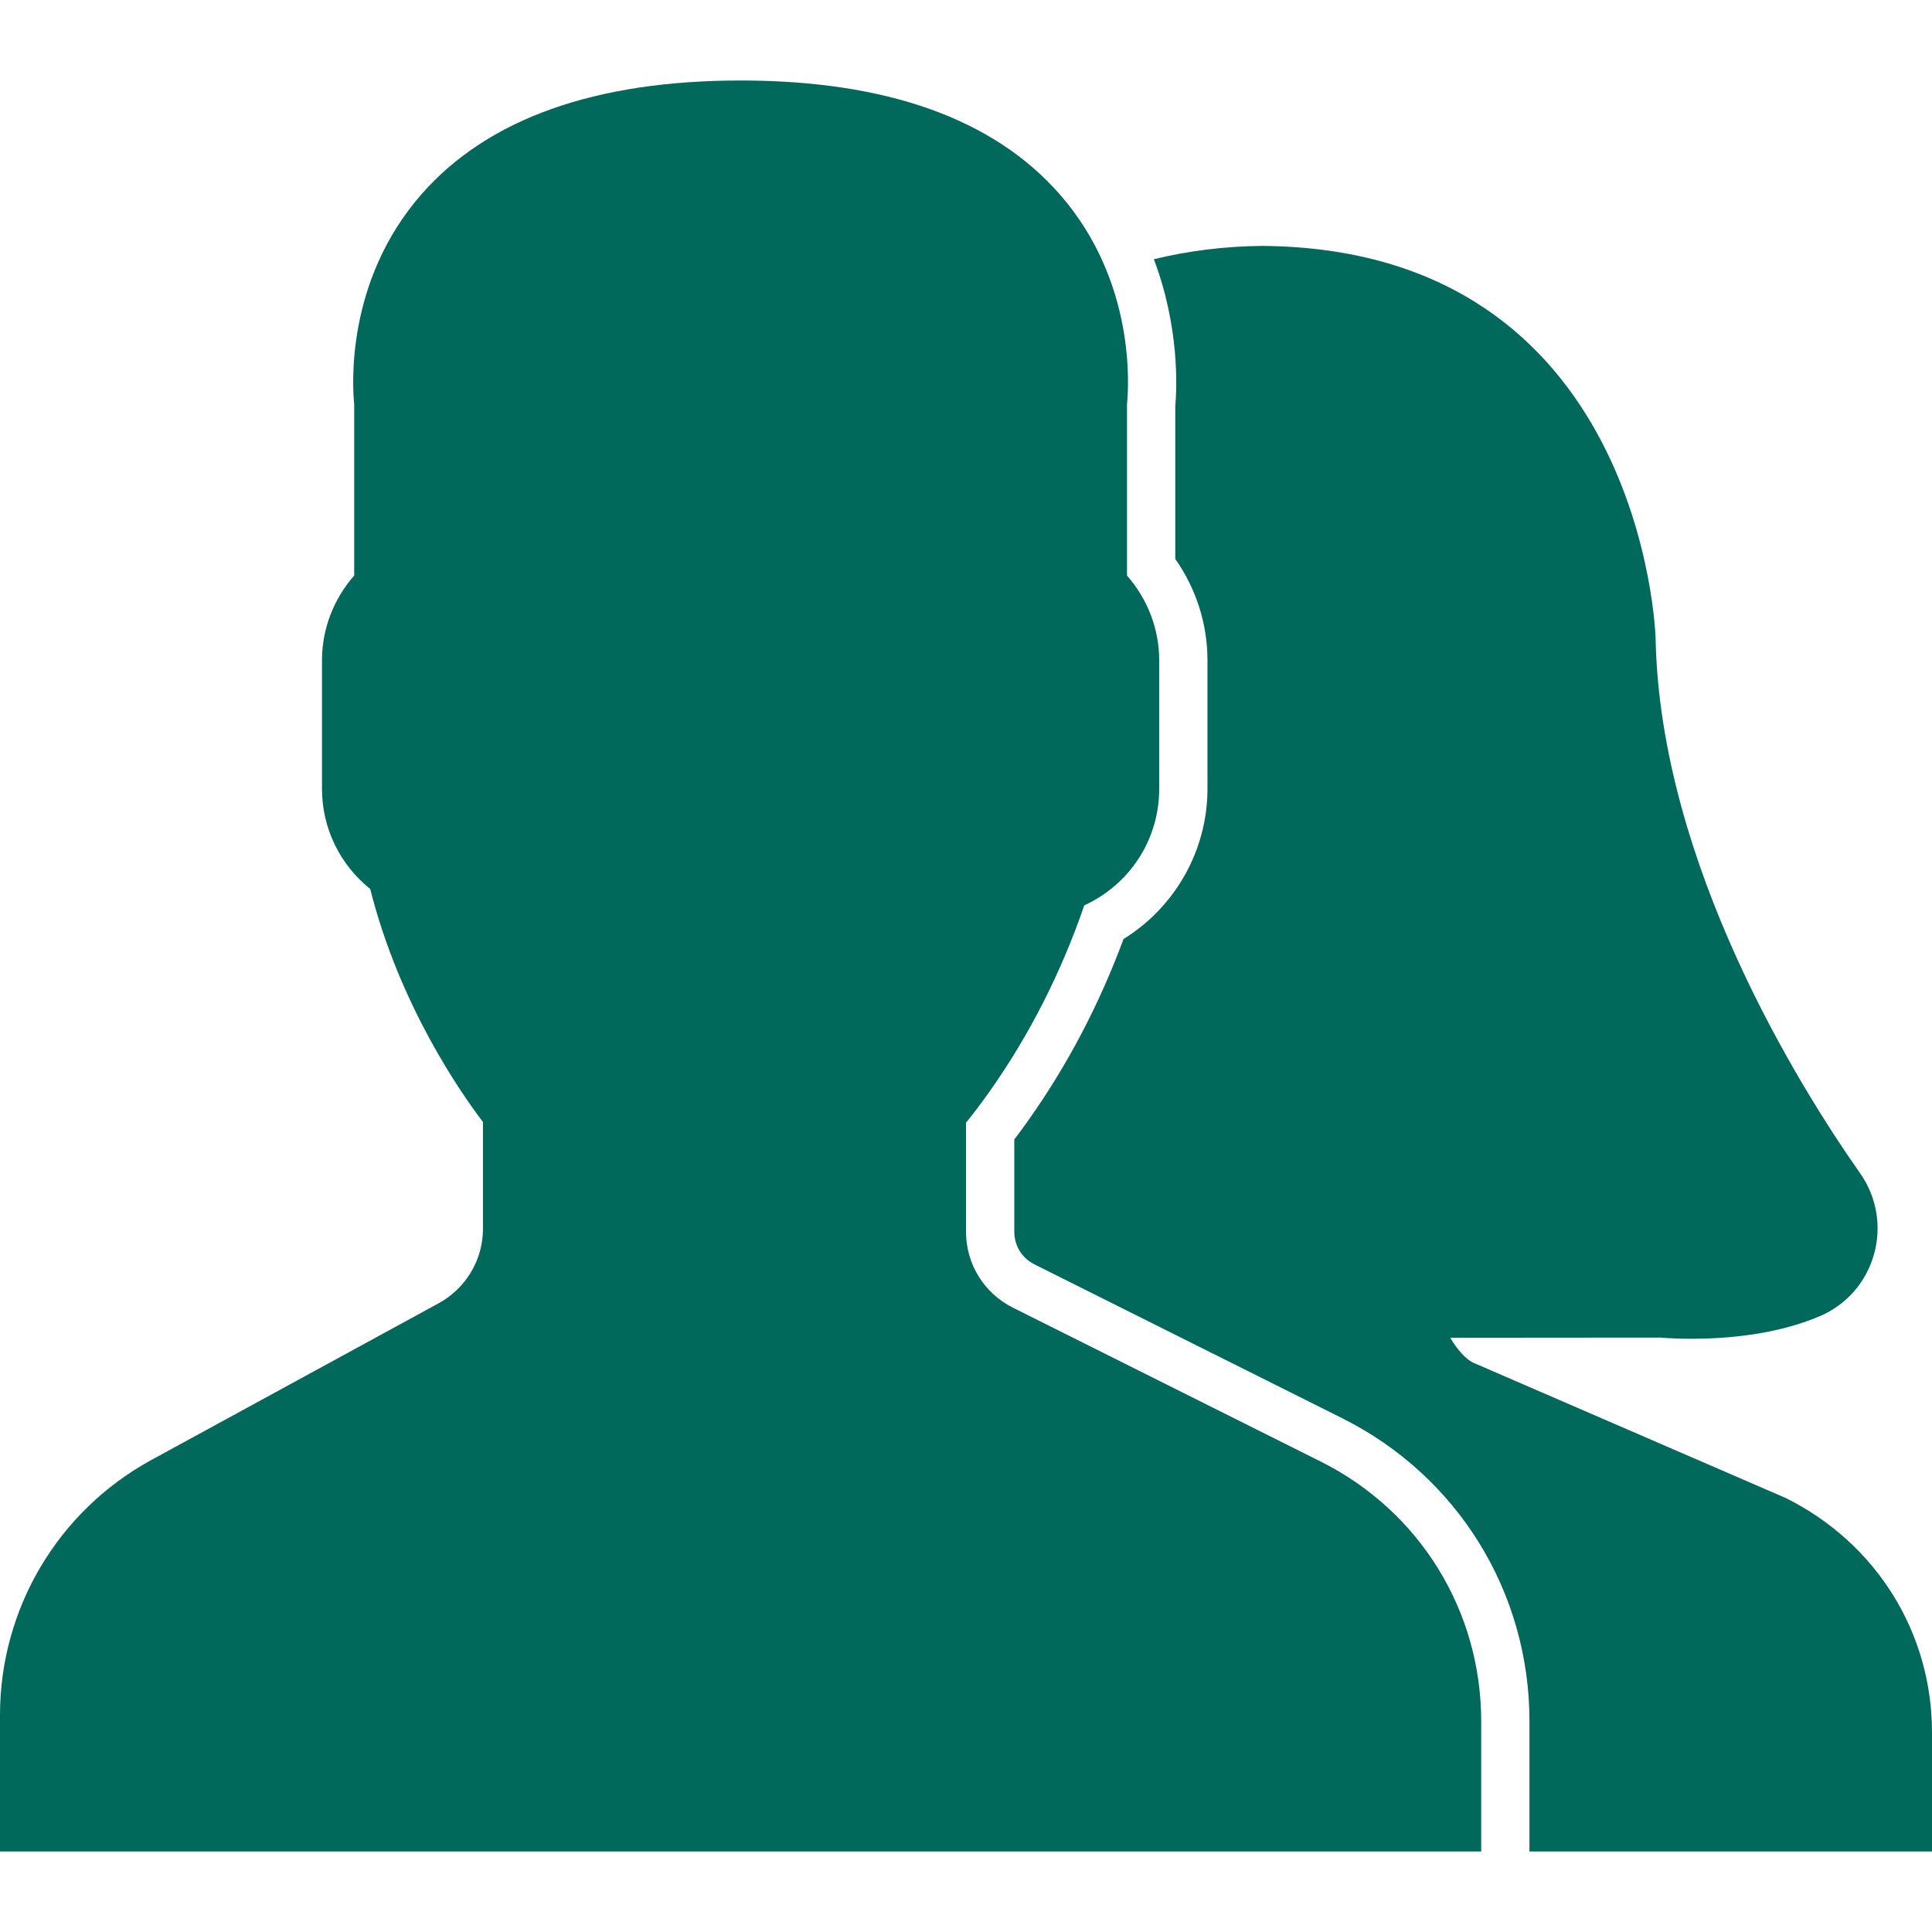 <?xml version="1.0" encoding="iso-8859-1"?>
<!-- Generator: Adobe Illustrator 19.0.0, SVG Export Plug-In . SVG Version: 6.00 Build 0)  -->
<svg xmlns="http://www.w3.org/2000/svg" xmlns:xlink="http://www.w3.org/1999/xlink" version="1.1" id="Capa_1" x="0px" y="0px" viewBox="0 0 60 60" style="enable-background:new 0 0 60 60;" xml:space="preserve" width="512px" height="512px">
<g>
	<path d="M41.014,45.389l-9.553-4.776C30.56,40.162,30,39.256,30,38.248v-3.381c0.229-0.28,0.47-0.599,0.719-0.951   c1.239-1.75,2.232-3.698,2.954-5.799C35.084,27.47,36,26.075,36,24.5v-4c0-0.963-0.36-1.896-1-2.625v-5.319   c0.056-0.55,0.276-3.824-2.092-6.525C30.854,3.688,27.521,2.5,23,2.5s-7.854,1.188-9.908,3.53   c-2.368,2.701-2.148,5.976-2.092,6.525v5.319c-0.64,0.729-1,1.662-1,2.625v4c0,1.217,0.553,2.352,1.497,3.109   c0.916,3.627,2.833,6.36,3.503,7.237v3.309c0,0.968-0.528,1.856-1.377,2.32l-8.921,4.866C1.801,46.924,0,49.958,0,53.262V57.5h46   v-4.043C46,50.018,44.089,46.927,41.014,45.389z" fill="#00695c"/>
	<path d="M55.467,46.526l-9.723-4.21c-0.23-0.115-0.485-0.396-0.704-0.771l6.525-0.005c0,0,0.377,0.037,0.962,0.037   c1.073,0,2.638-0.122,4-0.707c0.817-0.352,1.425-1.047,1.669-1.907c0.246-0.868,0.09-1.787-0.426-2.523   c-1.865-2.654-6.218-9.589-6.354-16.623c-0.003-0.121-0.397-12.083-12.21-12.18c-1.187,0.01-2.309,0.156-3.372,0.413   c0.792,2.094,0.719,3.968,0.665,4.576v4.733c0.648,0.922,1,2.017,1,3.141v4c0,1.907-1.004,3.672-2.607,4.662   c-0.748,2.022-1.738,3.911-2.949,5.621c-0.15,0.213-0.298,0.414-0.443,0.604v2.86c0,0.442,0.236,0.825,0.631,1.022l9.553,4.776   c3.587,1.794,5.815,5.399,5.815,9.41V57.5H60v-3.697C60,50.711,58.282,47.933,55.467,46.526z" fill="#00695c"/>
</g>
<g>
</g>
<g>
</g>
<g>
</g>
<g>
</g>
<g>
</g>
<g>
</g>
<g>
</g>
<g>
</g>
<g>
</g>
<g>
</g>
<g>
</g>
<g>
</g>
<g>
</g>
<g>
</g>
<g>
</g>
</svg>
